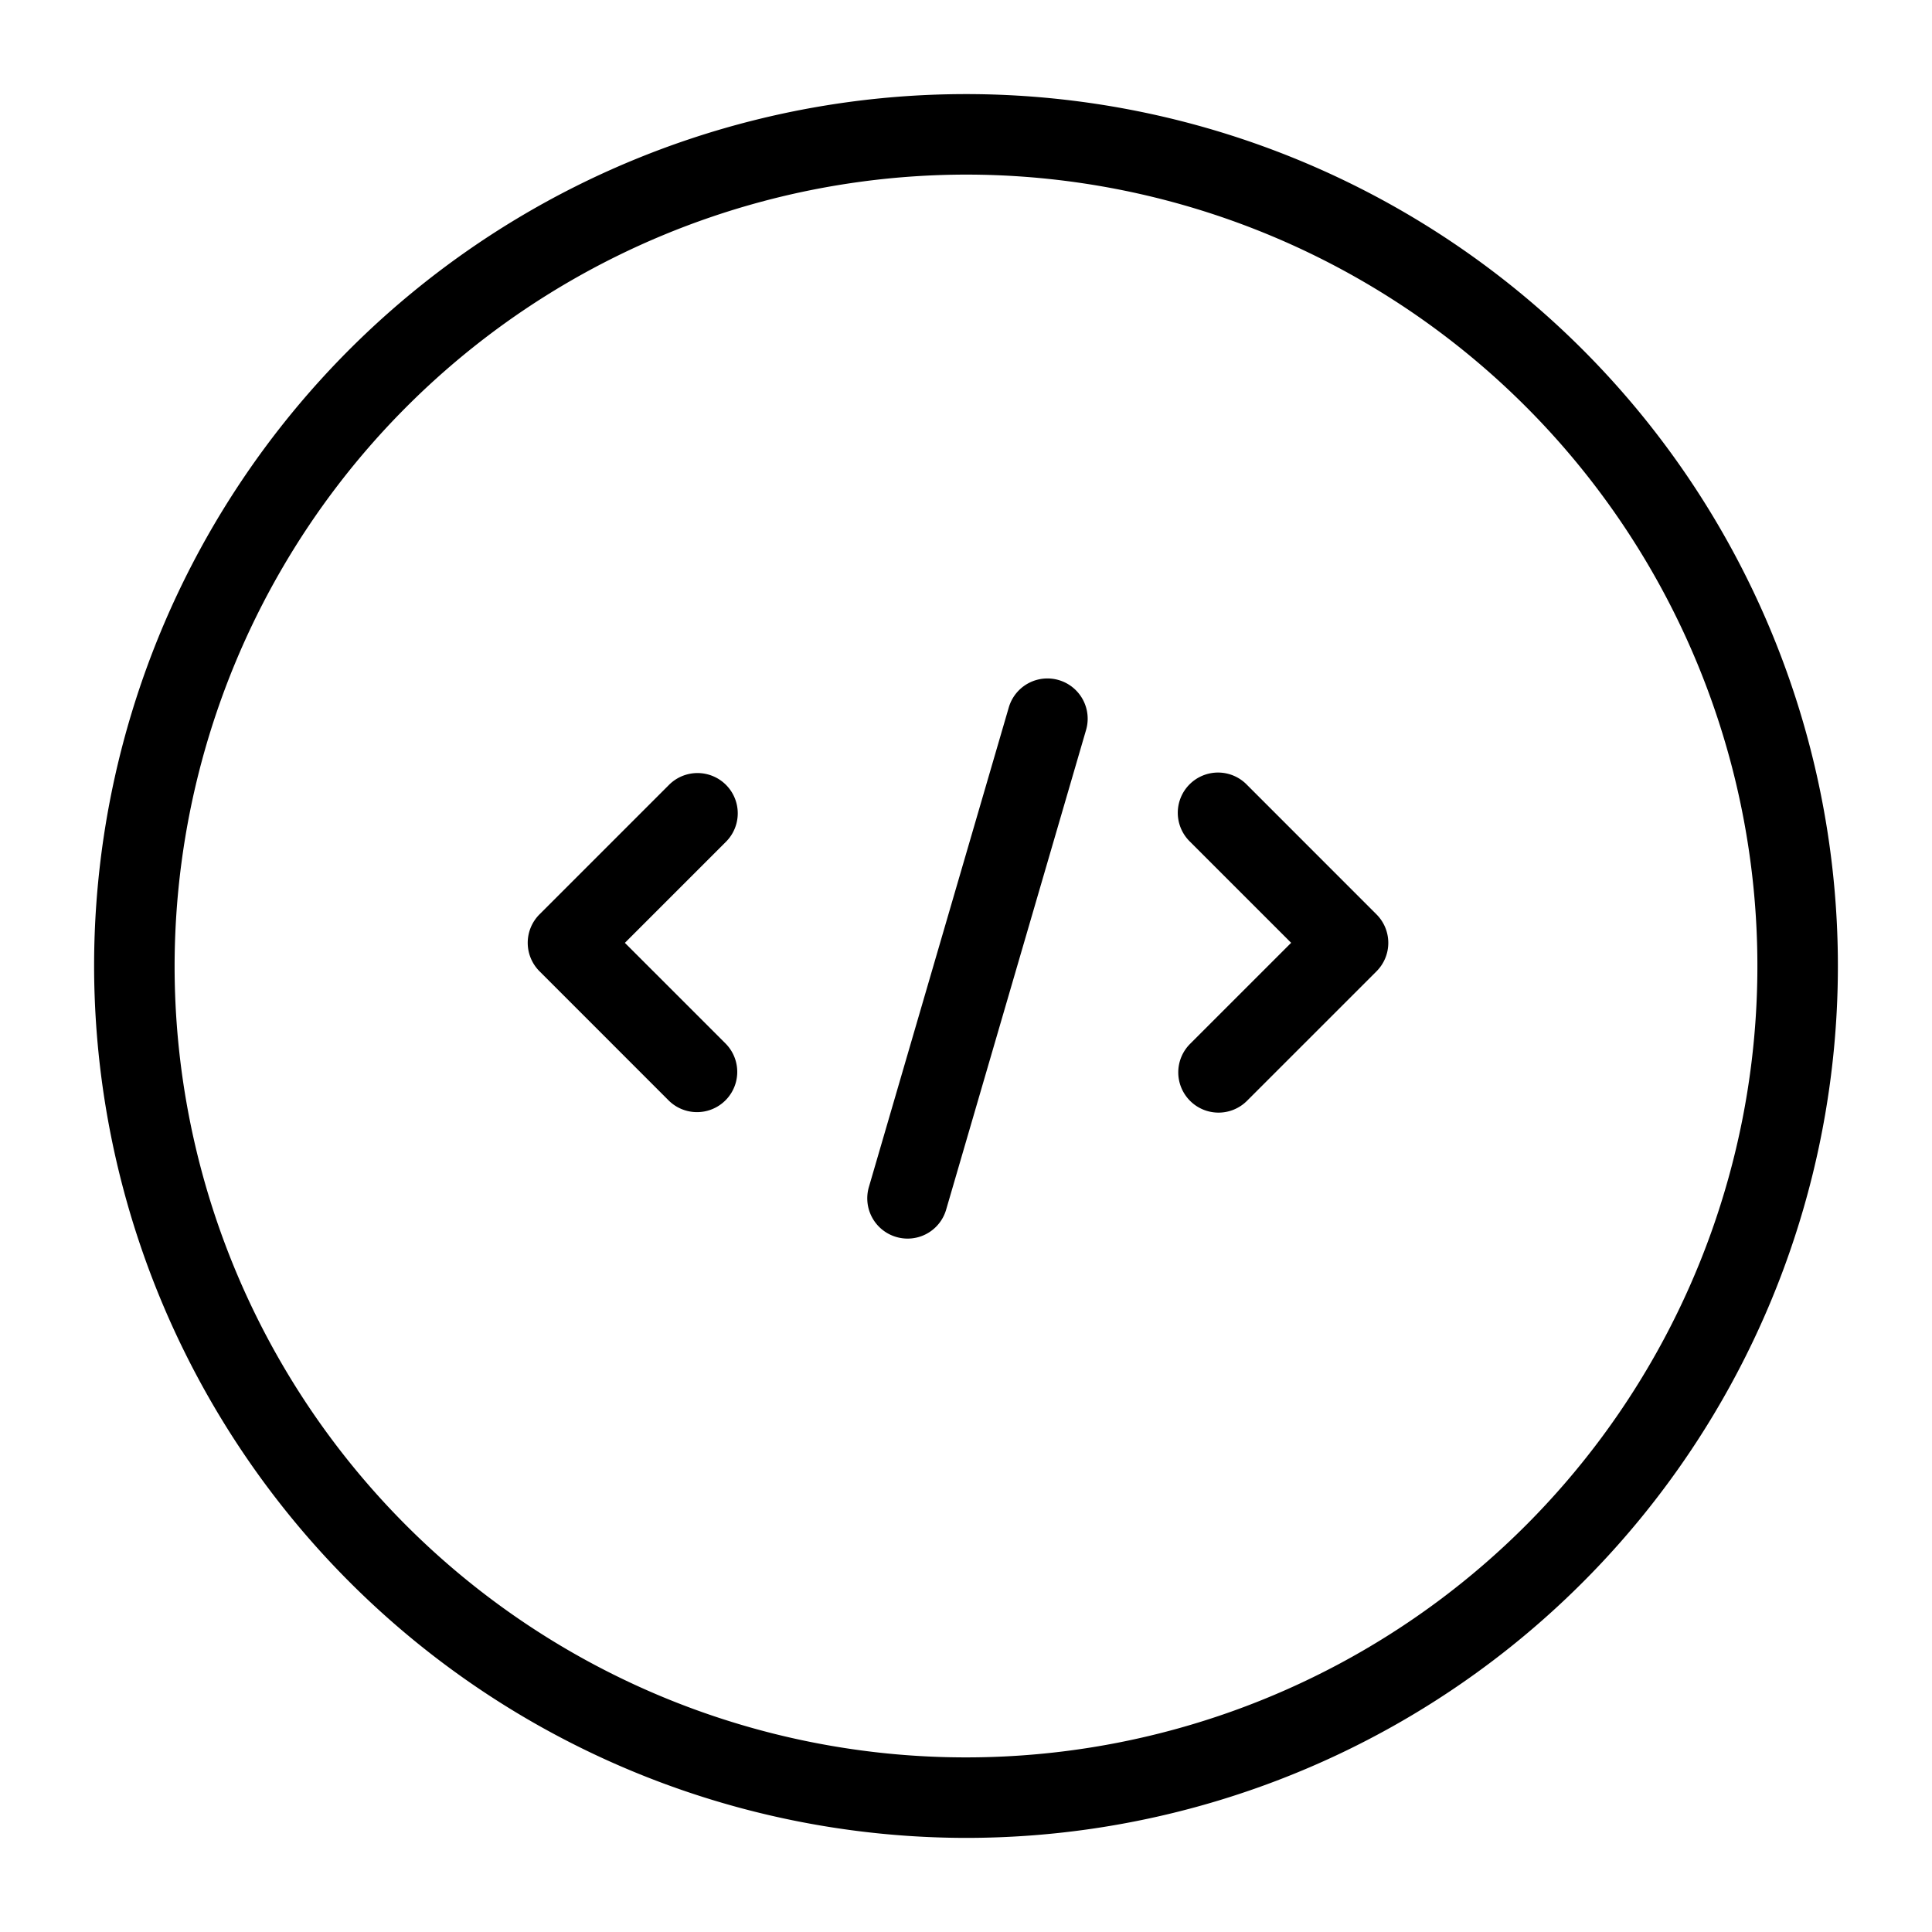 <?xml version="1.0" encoding="UTF-8" standalone="no"?> <svg xmlns="http://www.w3.org/2000/svg" viewBox="0 0 48 48"><title>Programming And Data vol.1</title><g id="Layer_10" data-name="Layer 10"><path d="M24,45.662A21.662,21.662,0,1,0,2.338,24,21.687,21.687,0,0,0,24,45.662ZM24,4.338A19.662,19.662,0,1,1,4.338,24,19.684,19.684,0,0,1,24,4.338Z"/><path d="M16.622,27.35a1.0 1,0,0,0,1.414-1.414l-2.511-2.511,2.511-2.511A1.0 1,0,1,0,16.622,19.499l-3.218,3.218a1.0 1,0,0,0,0,1.414Z"/><path d="M29.567,27.35a1.0 1,0,0,0,1.414,0l3.218-3.218a1.0 1,0,0,0,0-1.414L30.981,19.499a1.0 1,0,1,0-1.414,1.414l2.511,2.511-2.511,2.511A1.0 1,0,0,0,29.567,27.35Z"/><path d="M22.267,30.732a.997.997,0,0,0,1.24-.68l3.476-11.916a1.0 1,0,1,0-1.92-.56l-3.476,11.916A1.0 1,0,0,0,22.267,30.732Z"/></g></svg>